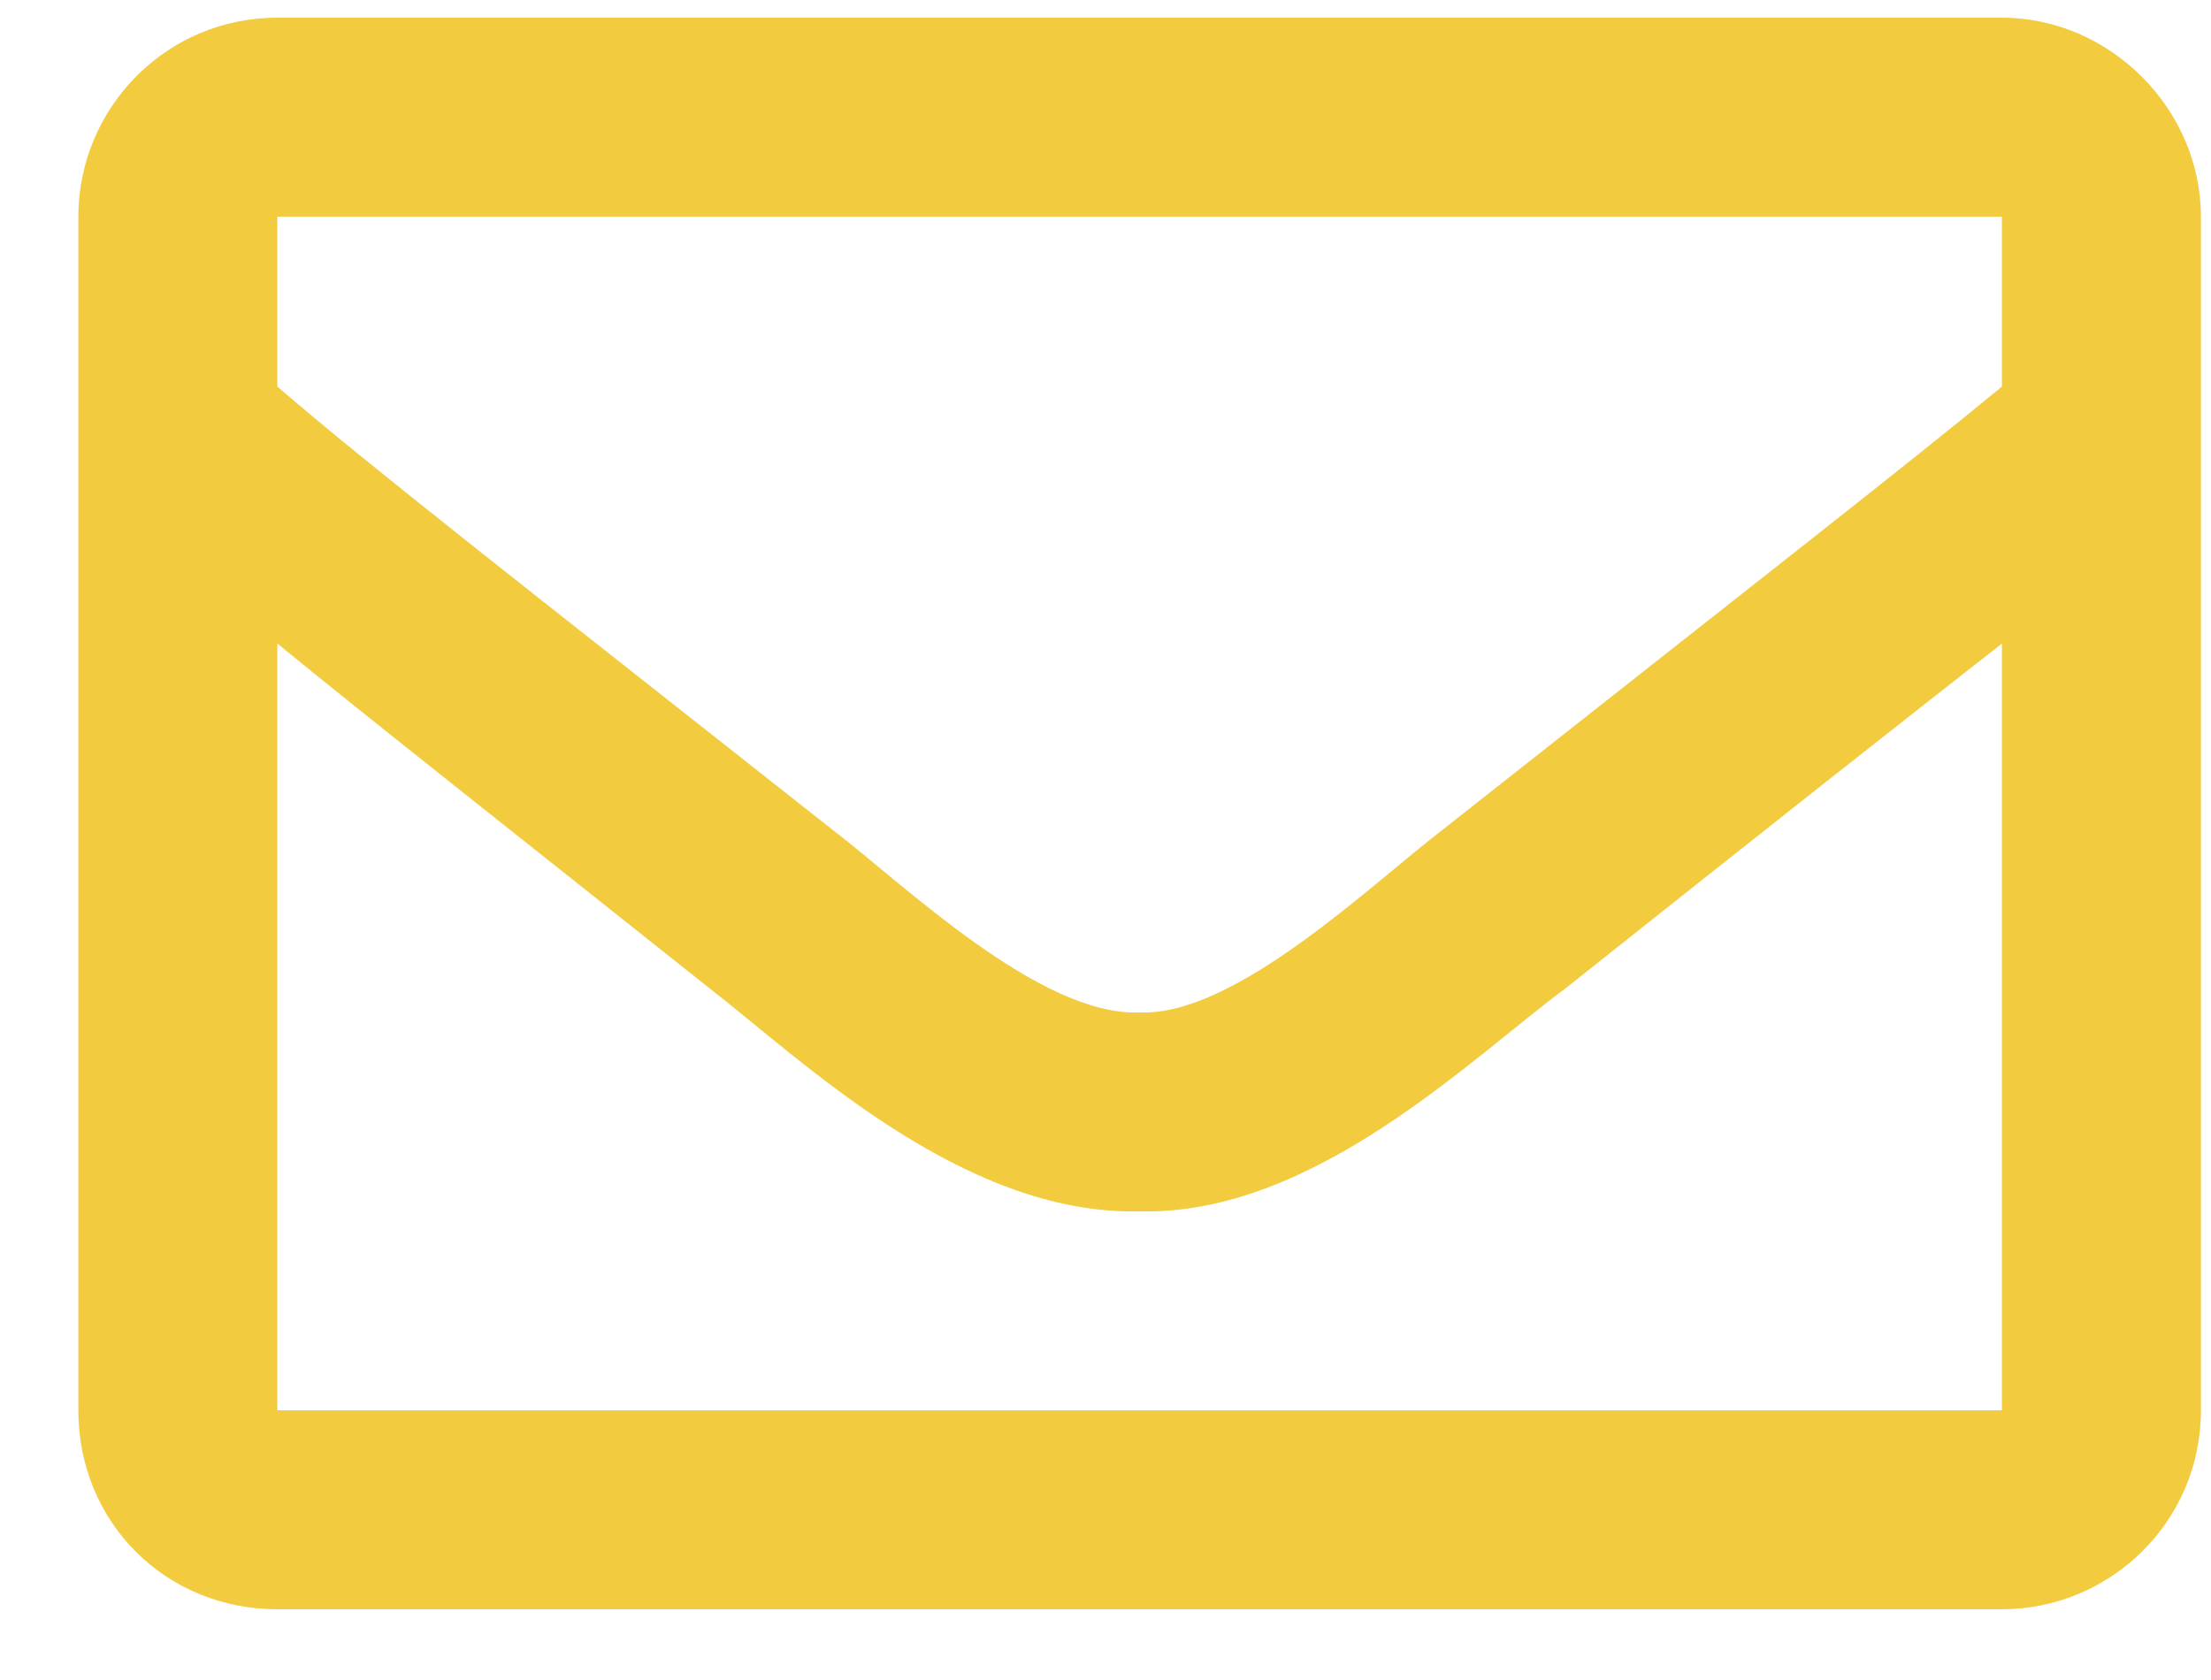 <svg width="25" height="19" viewBox="0 0 25 19" fill="none" xmlns="http://www.w3.org/2000/svg">
<path d="M22.636 0.2C23.855 0.2 24.886 1.231 24.886 2.45V15.95C24.886 17.215 23.855 18.2 22.636 18.2H3.136C1.87 18.2 0.886 17.215 0.886 15.95V2.45C0.886 1.231 1.87 0.2 3.136 0.2H22.636ZM22.636 2.45H3.136V4.372C4.167 5.262 5.855 6.575 9.417 9.387C10.214 9.997 11.761 11.497 12.886 11.45C13.964 11.497 15.511 9.997 16.308 9.387C19.87 6.575 21.558 5.262 22.636 4.372V2.45ZM3.136 15.95H22.636V7.278C21.558 8.122 20.011 9.34 17.714 11.168C16.636 11.965 14.855 13.747 12.886 13.7C10.87 13.747 9.042 11.965 8.011 11.168C5.714 9.34 4.167 8.122 3.136 7.278V15.95Z" fill="#F2CB3E"/>
</svg>
